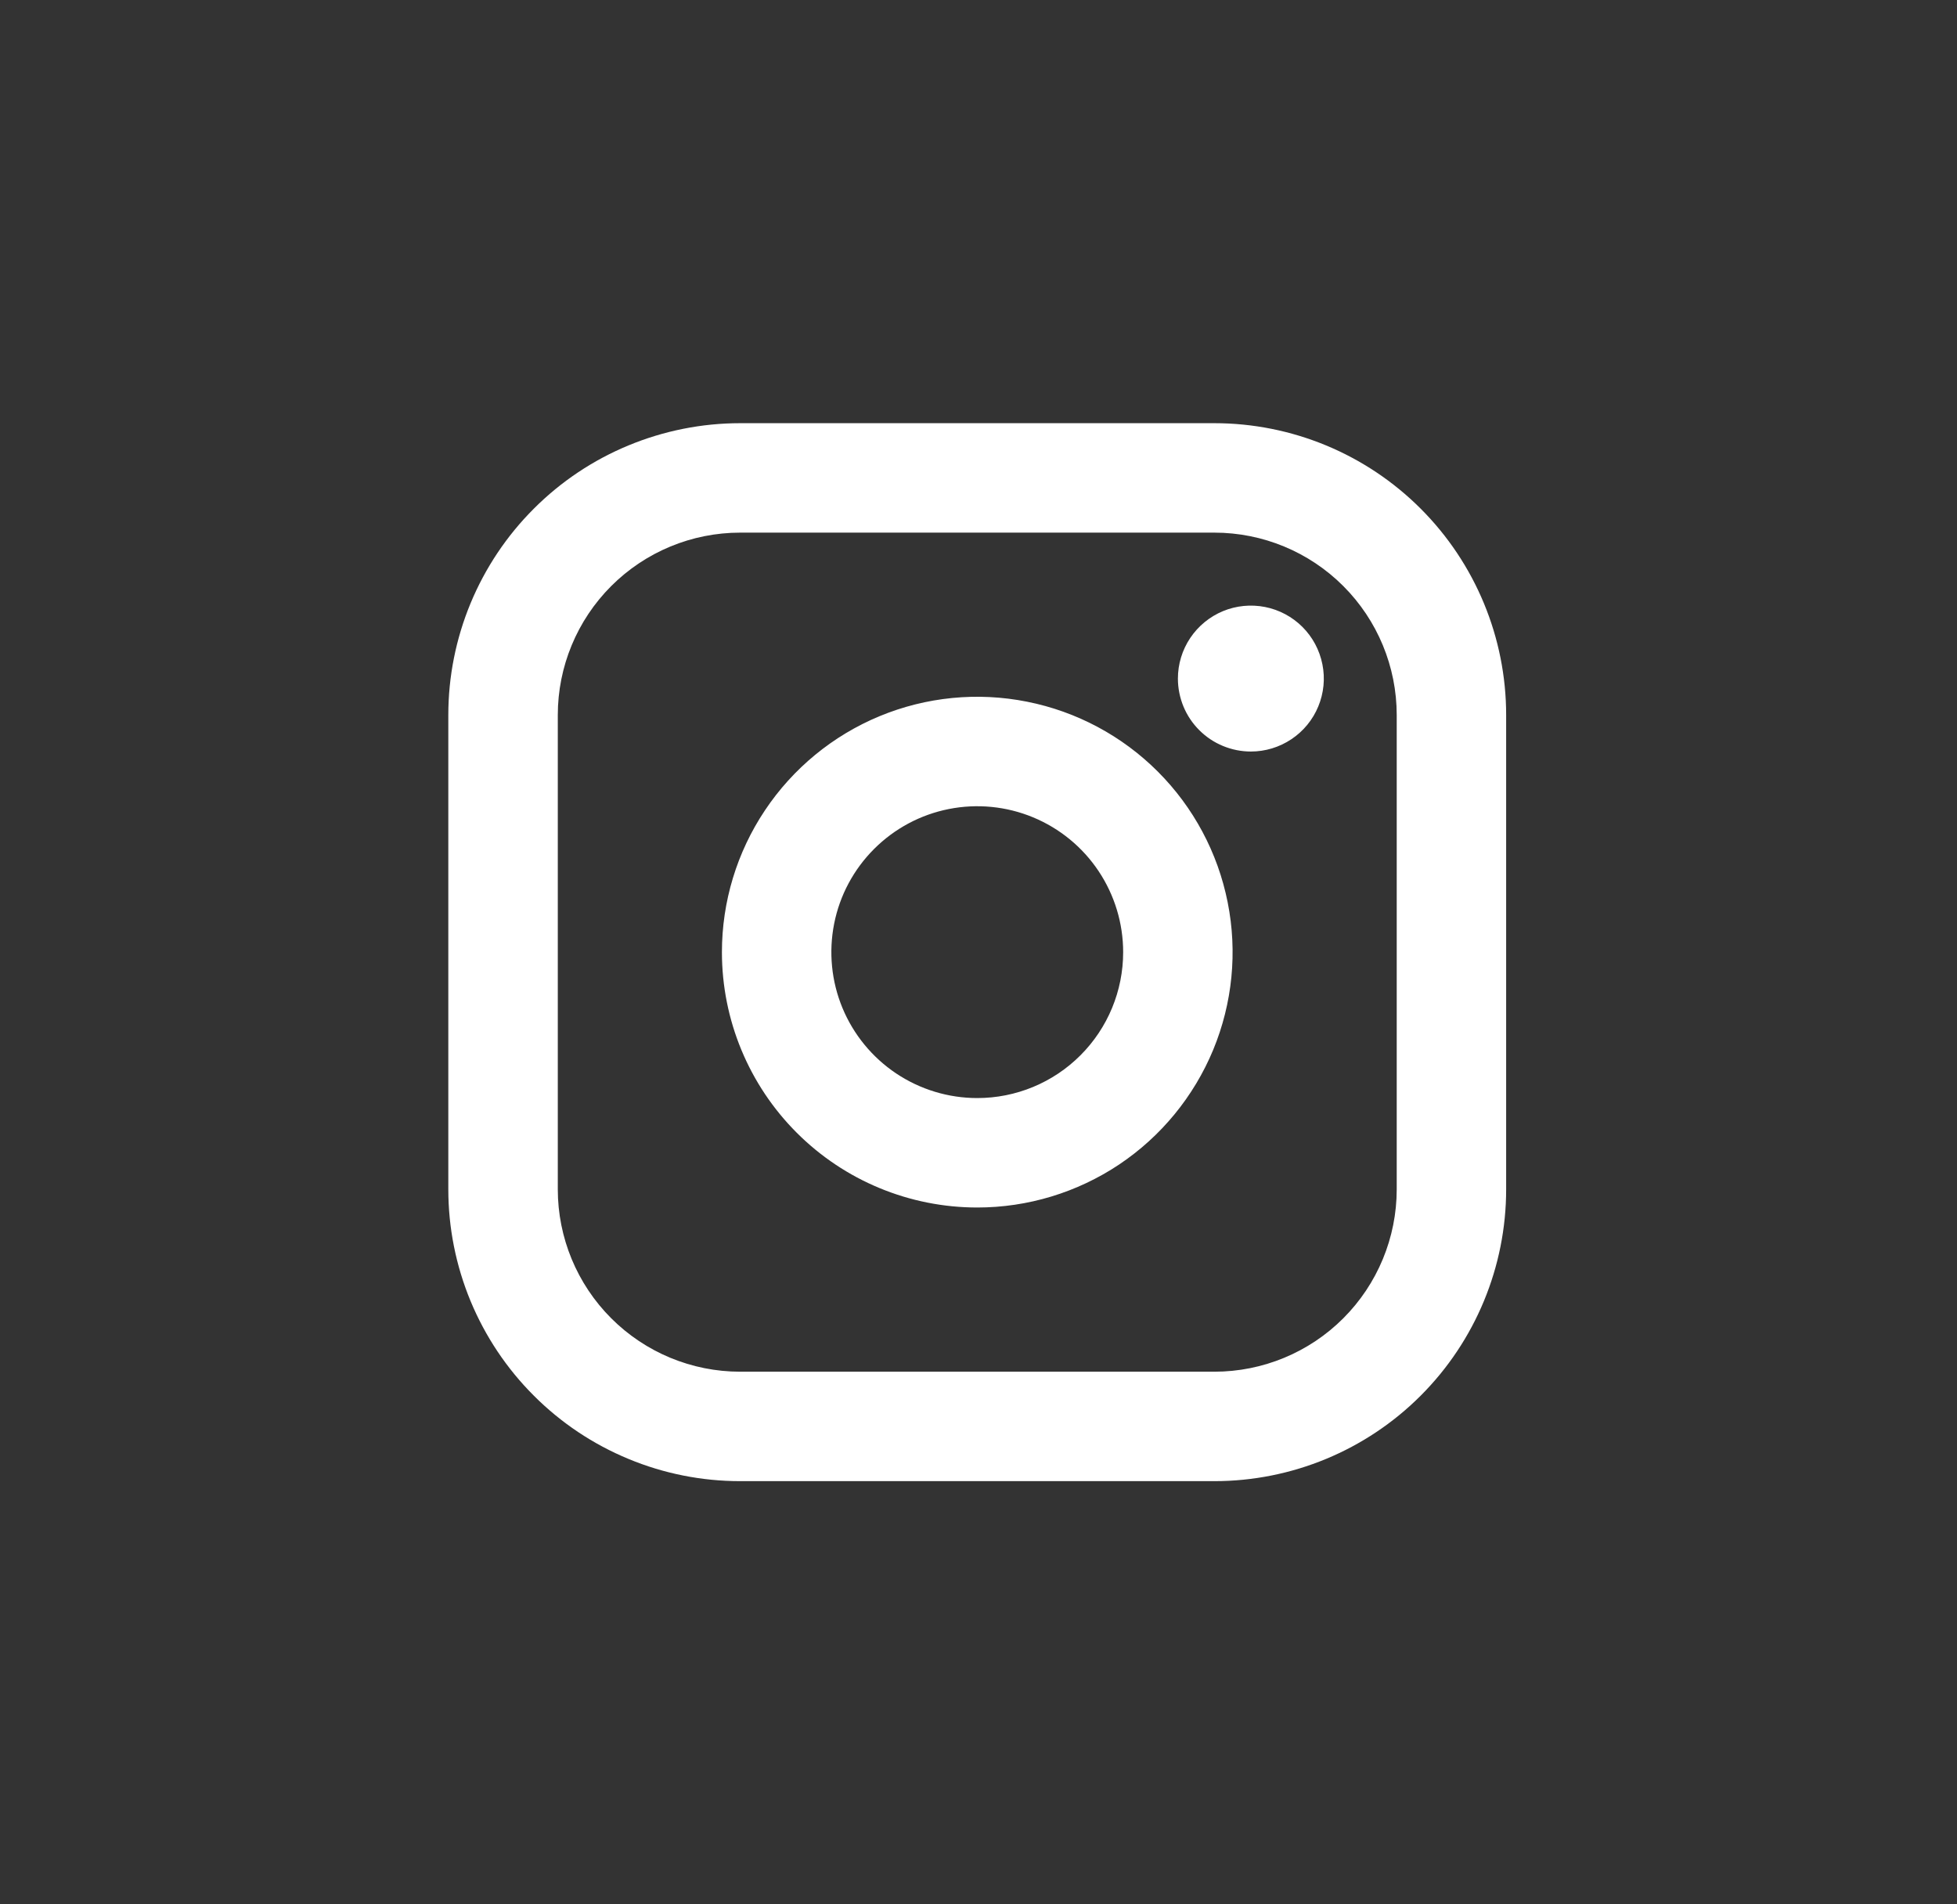 <svg width="37" height="36" viewBox="0 0 37 36" fill="none" xmlns="http://www.w3.org/2000/svg">
<rect x="0" y="0" width="37" height="36" fill="#333333" stroke="none"/>
<path d="M13.994 10.069H22.959C23.873 10.069 24.751 10.432 25.397 11.079C26.044 11.726 26.407 12.603 26.407 13.517V22.483C26.407 23.397 26.044 24.274 25.397 24.921C24.751 25.568 23.873 25.931 22.959 25.931H13.994C13.08 25.931 12.203 25.568 11.556 24.921C10.909 24.274 10.546 23.397 10.546 22.483V13.517C10.546 12.603 10.909 11.726 11.556 11.079C12.203 10.432 13.08 10.069 13.994 10.069ZM13.994 8C13.27 8 12.552 8.143 11.883 8.42C11.213 8.697 10.605 9.103 10.093 9.616C9.58 10.128 9.174 10.736 8.896 11.406C8.619 12.075 8.476 12.793 8.476 13.517V22.483C8.476 23.207 8.619 23.925 8.896 24.594C9.174 25.264 9.58 25.872 10.093 26.384C10.605 26.897 11.213 27.303 11.883 27.58C12.552 27.858 13.27 28 13.994 28H22.959C24.422 28 25.826 27.419 26.86 26.384C27.895 25.349 28.476 23.946 28.476 22.483V13.517C28.476 12.054 27.895 10.651 26.86 9.616C25.826 8.581 24.422 8 22.959 8H13.994ZM18.477 22.827C19.431 22.827 20.365 22.544 21.159 22.014C21.953 21.483 22.571 20.729 22.937 19.847C23.302 18.965 23.398 17.994 23.211 17.058C23.025 16.121 22.565 15.261 21.89 14.586C21.215 13.911 20.355 13.451 19.418 13.265C18.482 13.078 17.511 13.174 16.629 13.539C15.747 13.905 14.993 14.524 14.463 15.318C13.932 16.111 13.649 17.045 13.649 18C13.649 19.28 14.158 20.508 15.063 21.413C15.968 22.319 17.196 22.827 18.477 22.827ZM18.477 20.758C17.931 20.758 17.398 20.596 16.944 20.293C16.491 19.99 16.137 19.559 15.928 19.055C15.719 18.551 15.665 17.997 15.771 17.461C15.877 16.926 16.14 16.435 16.526 16.049C16.912 15.663 17.403 15.4 17.939 15.294C18.474 15.188 19.028 15.242 19.532 15.451C20.036 15.66 20.467 16.013 20.77 16.467C21.073 16.921 21.235 17.454 21.235 18C21.235 18.731 20.945 19.433 20.427 19.95C19.91 20.468 19.208 20.758 18.477 20.758ZM23.65 14.207C23.922 14.207 24.189 14.126 24.416 13.974C24.643 13.823 24.82 13.607 24.924 13.355C25.028 13.103 25.056 12.826 25.002 12.559C24.949 12.291 24.818 12.045 24.625 11.852C24.432 11.659 24.186 11.528 23.919 11.475C23.651 11.422 23.374 11.449 23.122 11.553C22.87 11.658 22.654 11.835 22.503 12.061C22.351 12.288 22.27 12.555 22.27 12.828C22.27 13.009 22.306 13.188 22.375 13.356C22.444 13.523 22.546 13.675 22.674 13.803C22.802 13.931 22.954 14.033 23.122 14.102C23.289 14.171 23.468 14.207 23.65 14.207Z" fill="white"/>
</svg>
